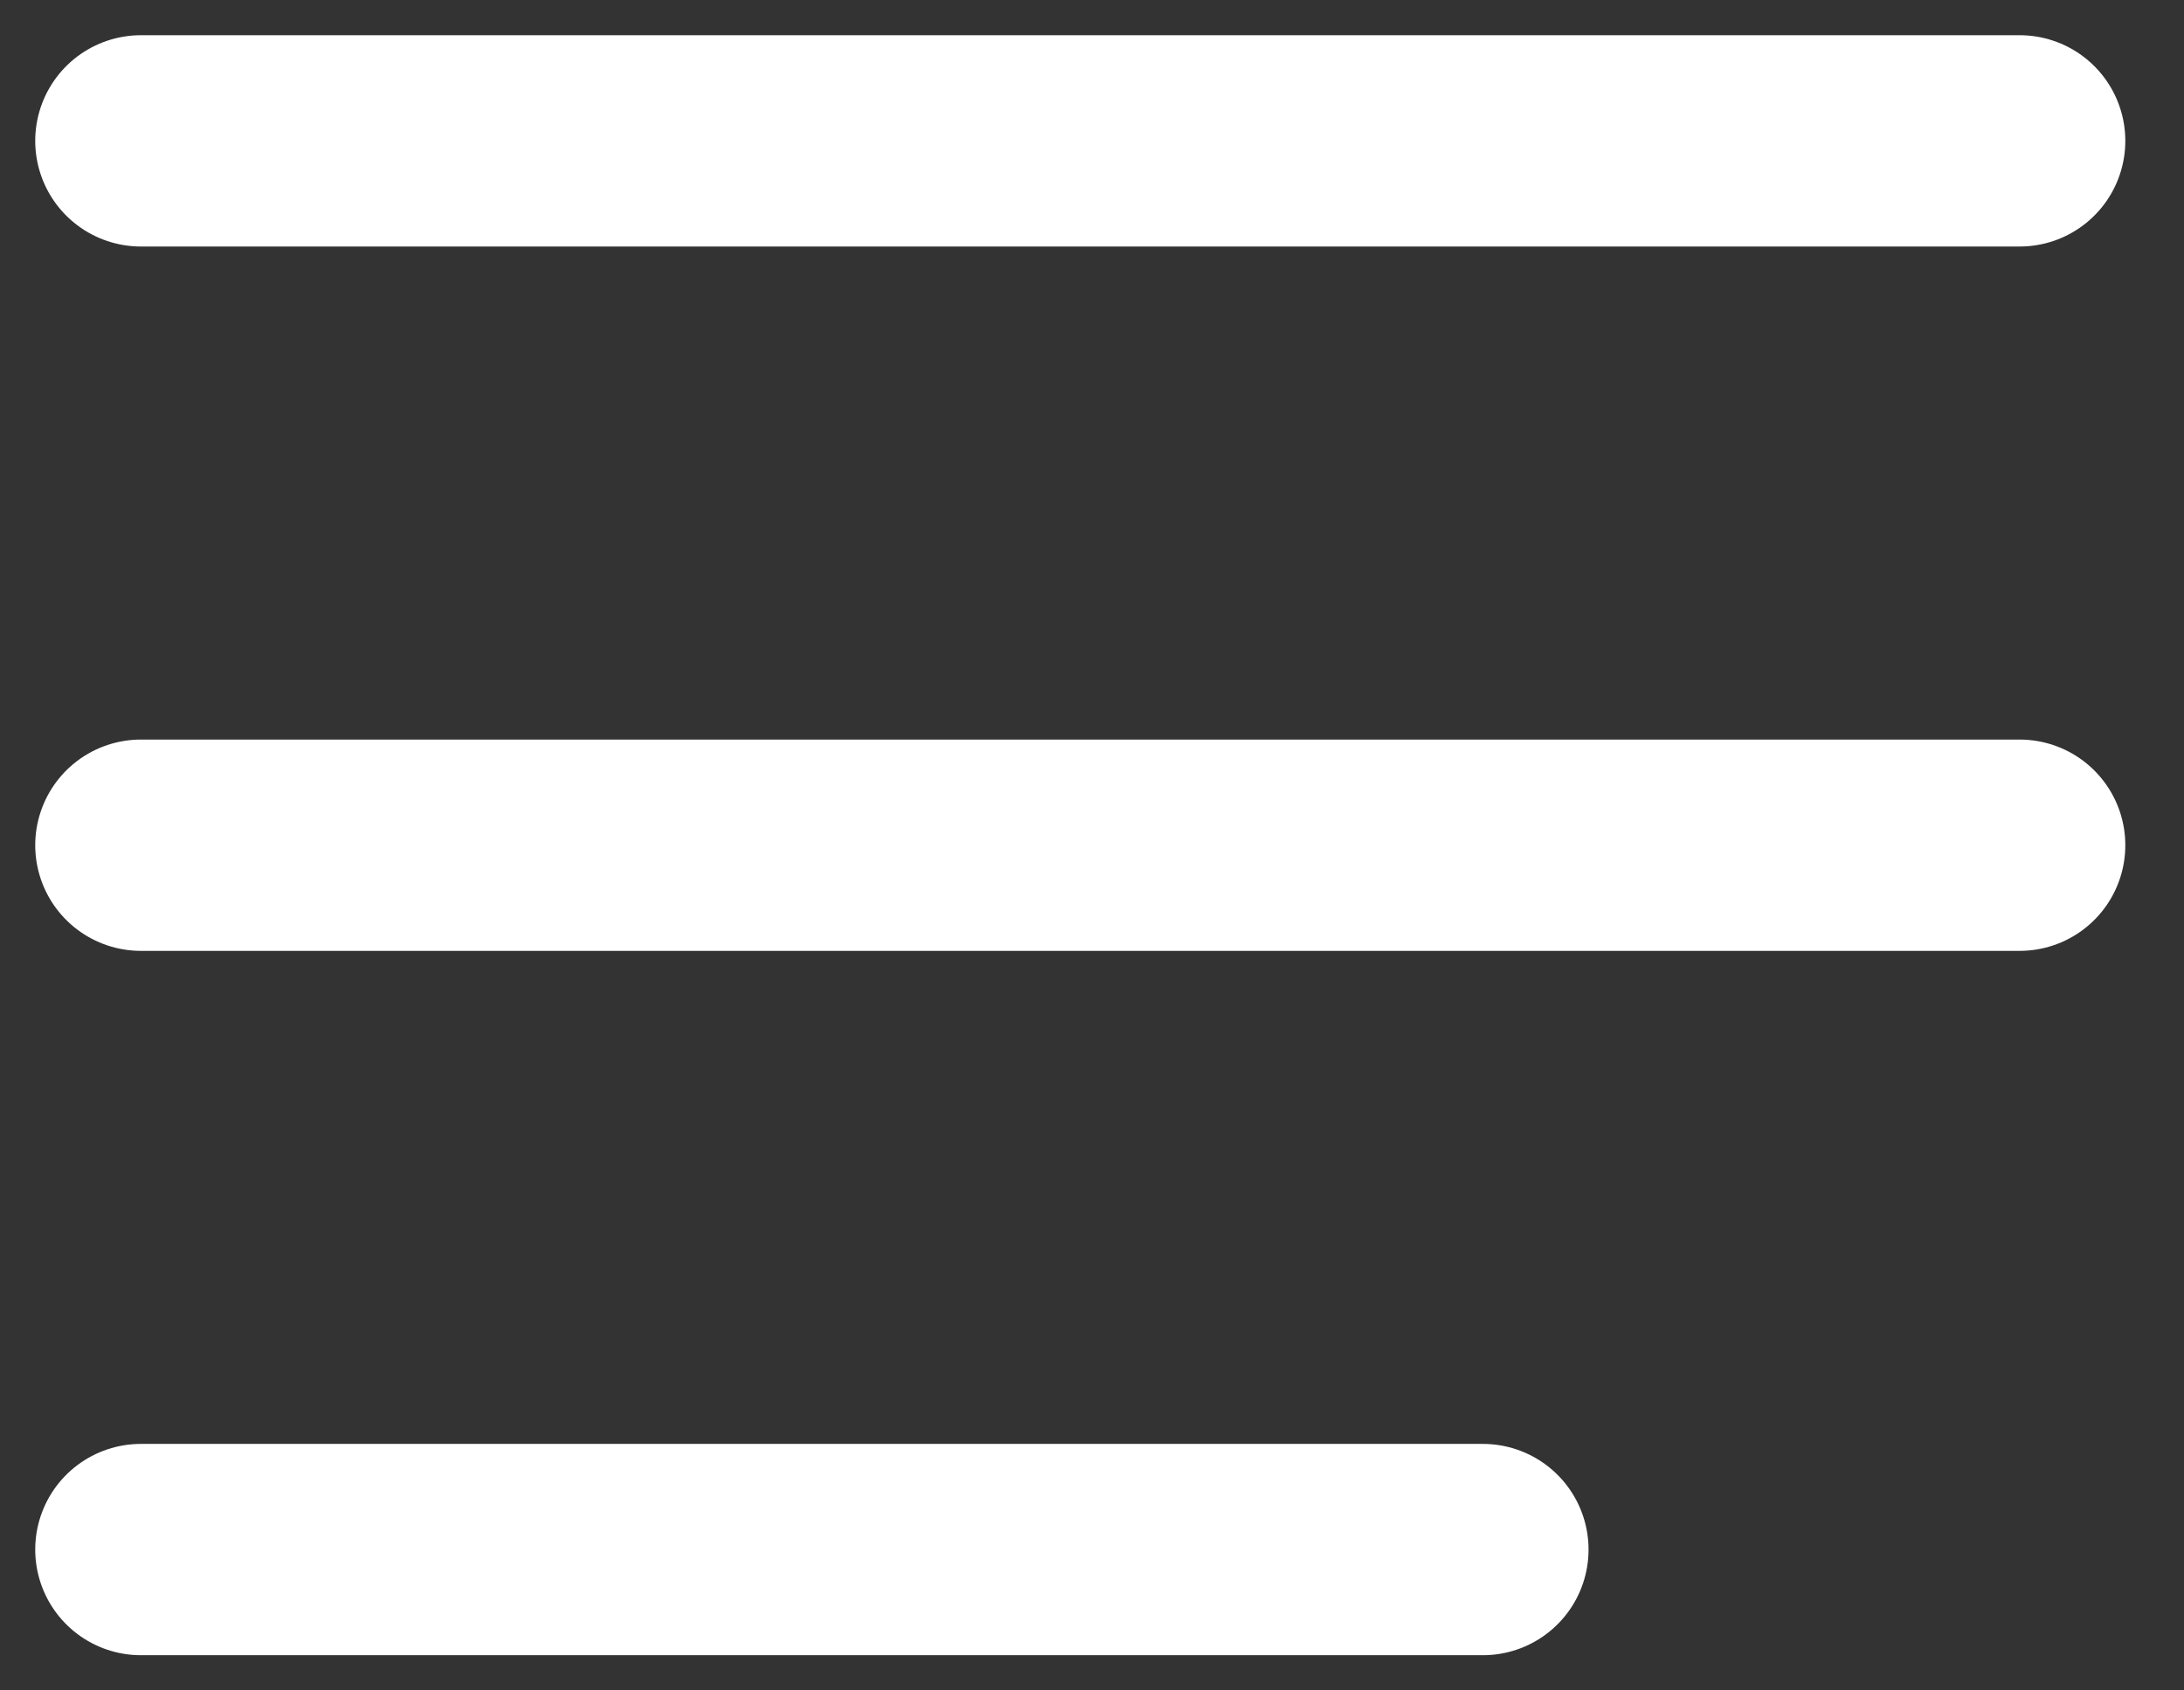<svg width="31" height="24" viewBox="0 0 31 24" fill="none" xmlns="http://www.w3.org/2000/svg">
<rect x="0" y="0" width="31" height="24" fill="#333333" stroke="none"/>
<path d="M2 2H28.667M2 12H28.667M2 22H21.048" stroke="white" stroke-width="3" stroke-linecap="round"/>
</svg>
